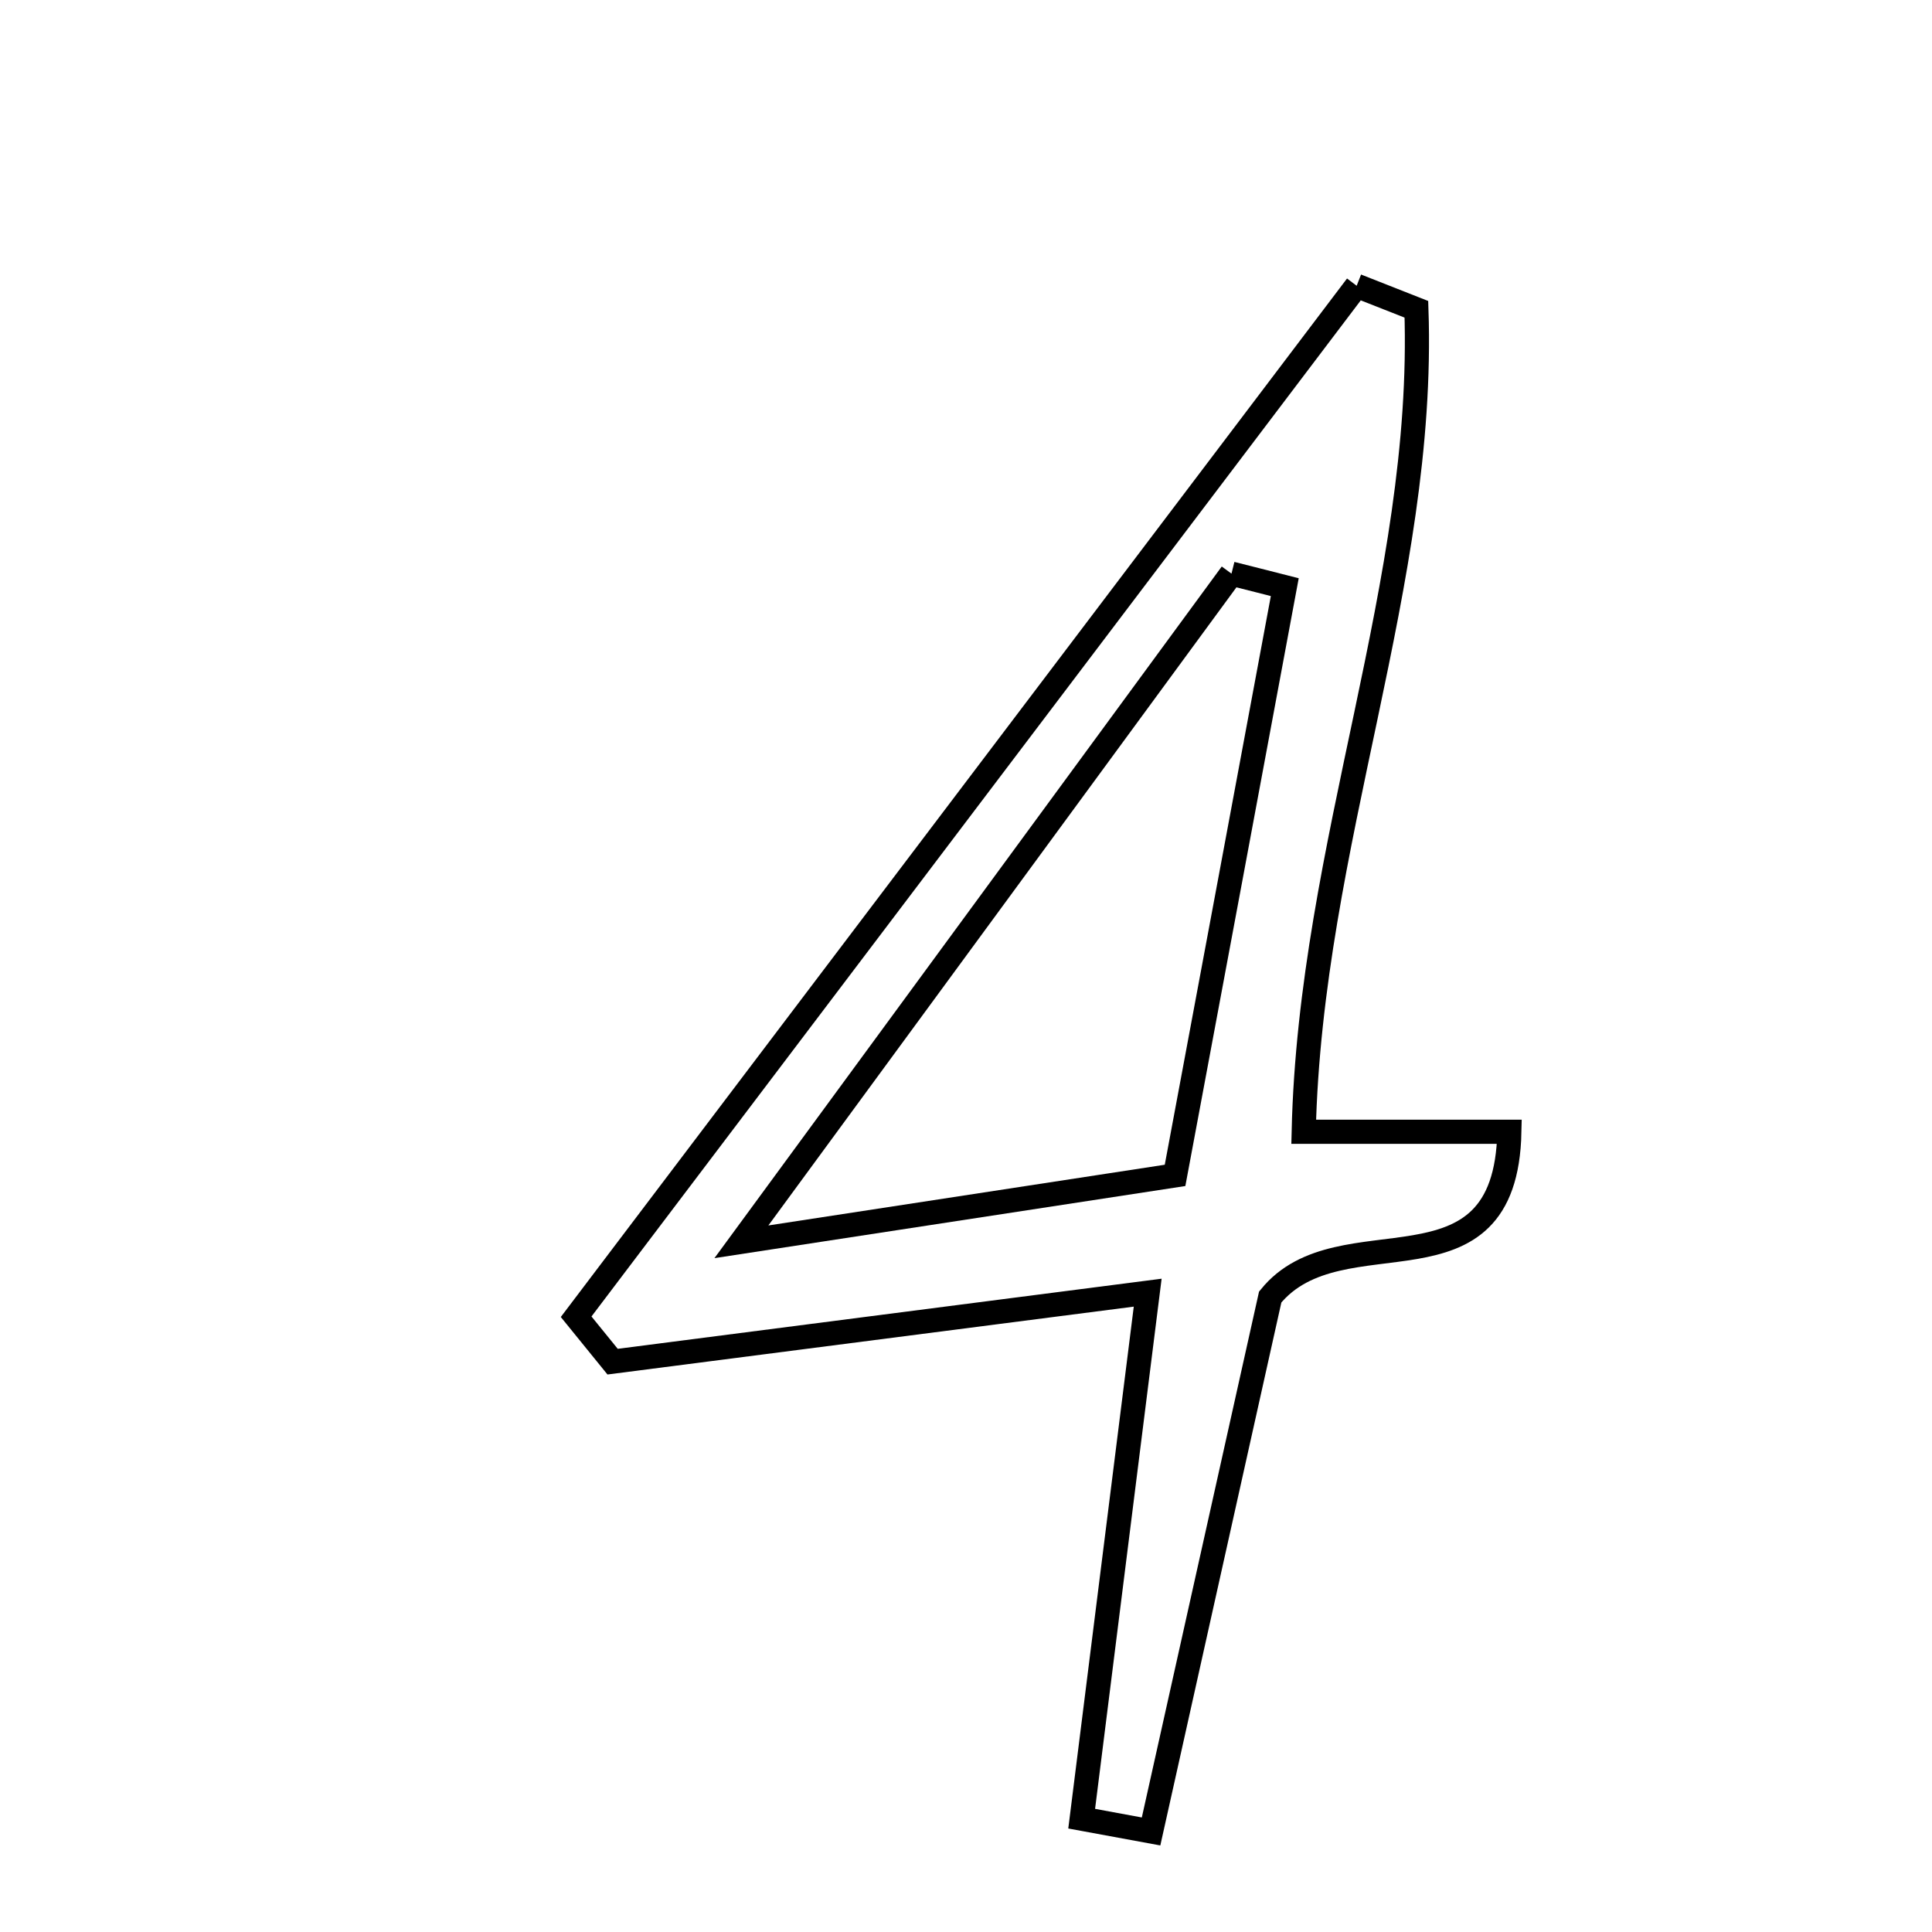 <svg xmlns="http://www.w3.org/2000/svg" viewBox="0.0 0.0 24.0 24.0" height="200px" width="200px"><path fill="none" stroke="black" stroke-width=".3" stroke-opacity="1.0"  filling="0" d="M16.853 3.55 C17.101 3.647 17.348 3.744 17.595 3.842 C17.711 7.24 16.278 10.478 16.195 14.059 C16.957 14.059 17.758 14.059 18.75 14.059 C18.705 16.223 16.653 15.033 15.779 16.112 C15.326 18.143 14.813 20.446 14.299 22.751 C14.012 22.698 13.724 22.644 13.437 22.592 C13.696 20.529 13.954 18.467 14.257 16.058 C11.848 16.368 9.729 16.641 7.61 16.915 C7.459 16.729 7.308 16.543 7.157 16.357 C10.389 12.088 13.621 7.819 16.853 3.55"></path>
<path fill="none" stroke="black" stroke-width=".3" stroke-opacity="1.0"  filling="0" d="M15.298 7.126 C15.519 7.181 15.739 7.238 15.96 7.294 C15.513 9.695 15.065 12.098 14.597 14.601 C12.867 14.865 11.337 15.1 9.21 15.426 C11.464 12.353 13.381 9.739 15.298 7.126"></path></svg>